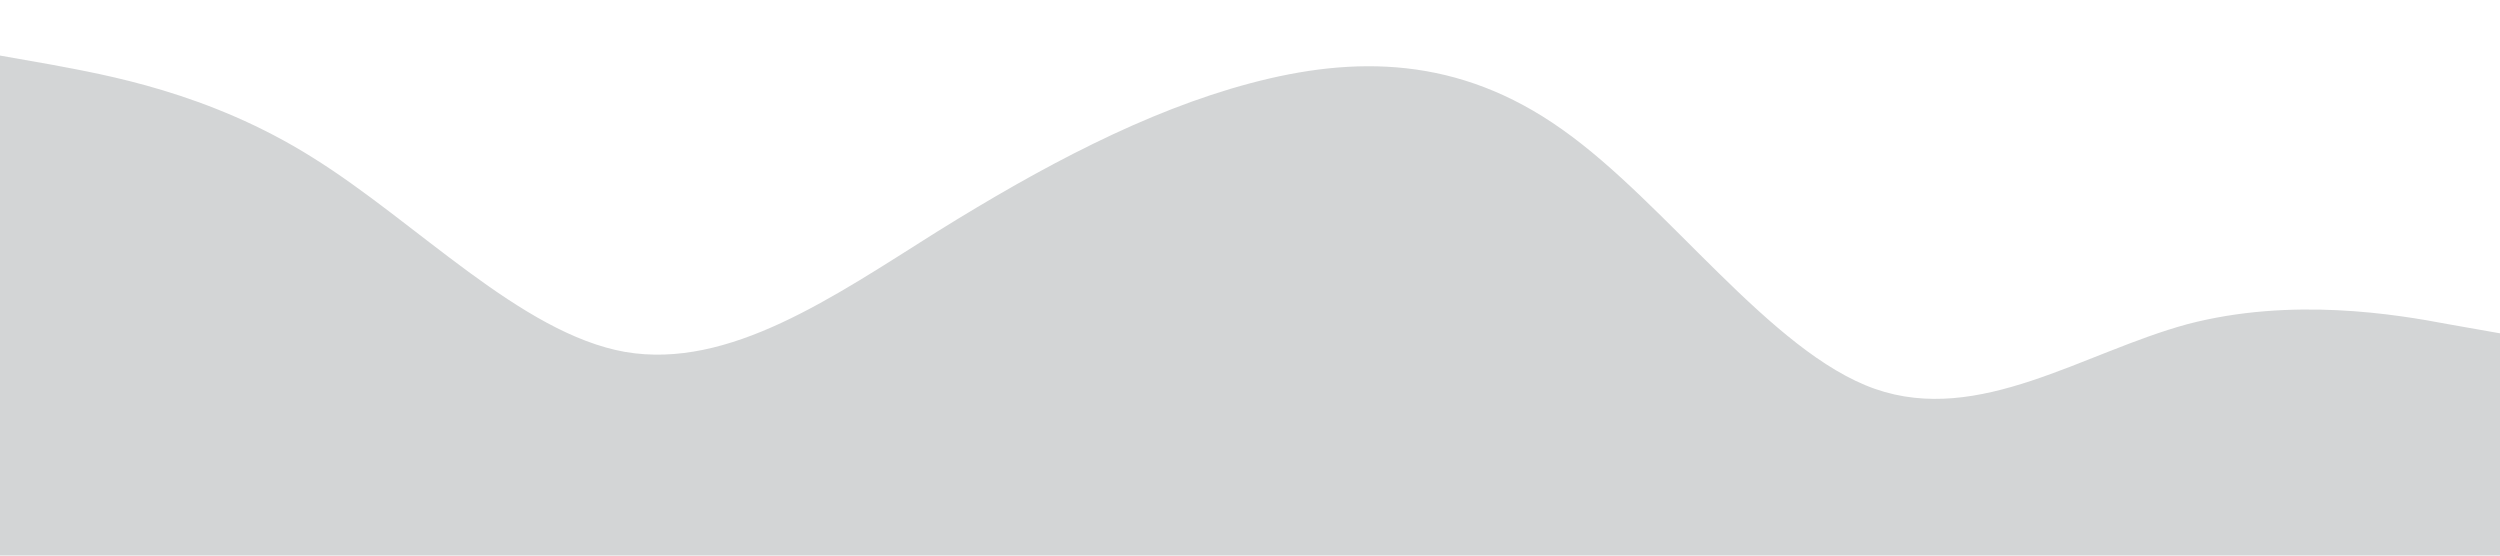 <?xml version="1.0" standalone="no"?><svg xmlns="http://www.w3.org/2000/svg" viewBox="0 0 1440 320"><path fill="#273036" fill-opacity="0.2" d="M0,32L30,37.3C60,43,120,53,180,90.7C240,128,300,192,360,202.7C420,213,480,171,540,133.3C600,96,660,64,720,48C780,32,840,32,900,74.7C960,117,1020,203,1080,224C1140,245,1200,203,1260,186.7C1320,171,1380,181,1410,186.7L1440,192L1440,320L1410,320C1380,320,1320,320,1260,320C1200,320,1140,320,1080,320C1020,320,960,320,900,320C840,320,780,320,720,320C660,320,600,320,540,320C480,320,420,320,360,320C300,320,240,320,180,320C120,320,60,320,30,320L0,320Z"></path></svg>